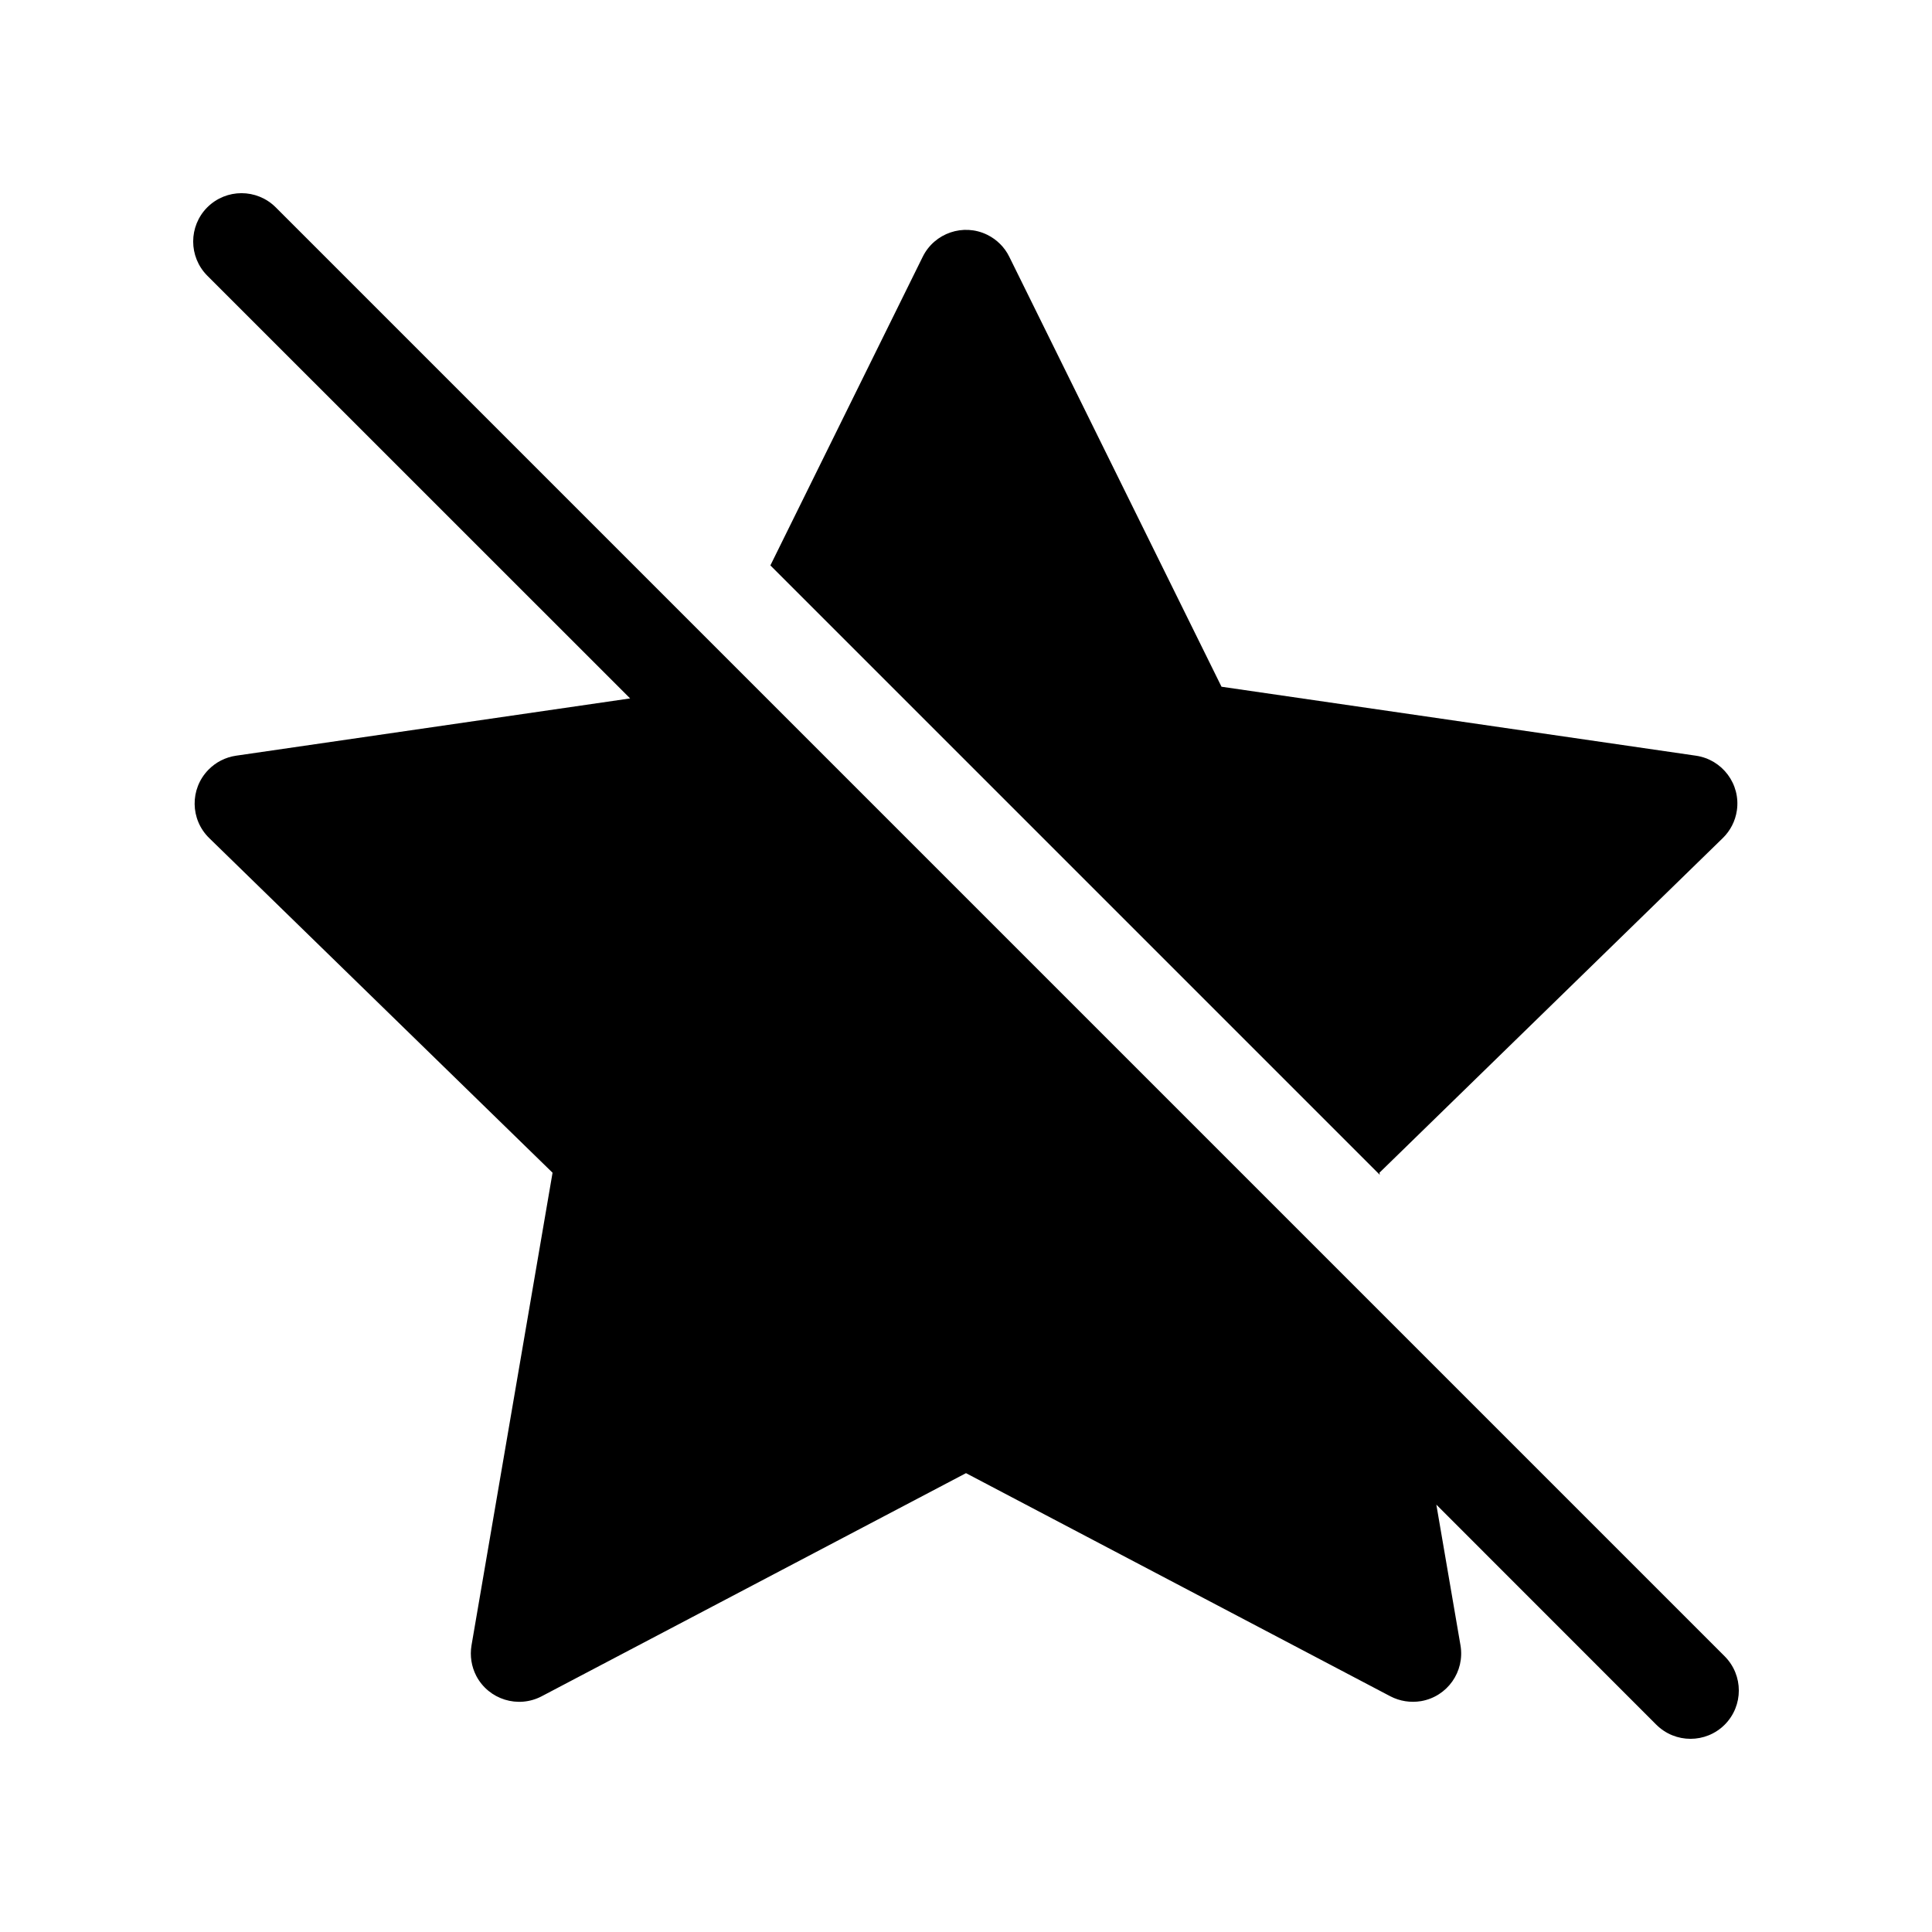<svg viewBox="0 0 20 20" fill="none" xmlns="http://www.w3.org/2000/svg">
  <path d="M2.854 2.146C2.658 1.951 2.342 1.951 2.146 2.146C1.951 2.342 1.951 2.658 2.146 2.854L6.523 7.23L2.443 7.823C2.334 7.839 2.234 7.89 2.157 7.969C1.964 8.167 1.968 8.483 2.166 8.676L5.72 12.14L4.881 17.033C4.863 17.141 4.88 17.252 4.931 17.35C5.06 17.594 5.362 17.688 5.607 17.56L10 15.25L14.393 17.56C14.491 17.611 14.602 17.628 14.711 17.61C14.983 17.563 15.165 17.305 15.119 17.033L14.869 15.576L17.146 17.854C17.342 18.049 17.658 18.049 17.854 17.854C18.049 17.658 18.049 17.342 17.854 17.146L2.854 2.146Z" fill="currentColor" />
  <path d="M14.28 12.14L14.284 12.162L7.975 5.853L9.552 2.658C9.674 2.411 9.974 2.309 10.221 2.431C10.32 2.48 10.4 2.56 10.448 2.658L12.645 7.109L17.557 7.823C17.83 7.863 18.02 8.117 17.98 8.39C17.964 8.499 17.913 8.599 17.834 8.676L14.28 12.14Z" fill="currentColor" />
</svg>
